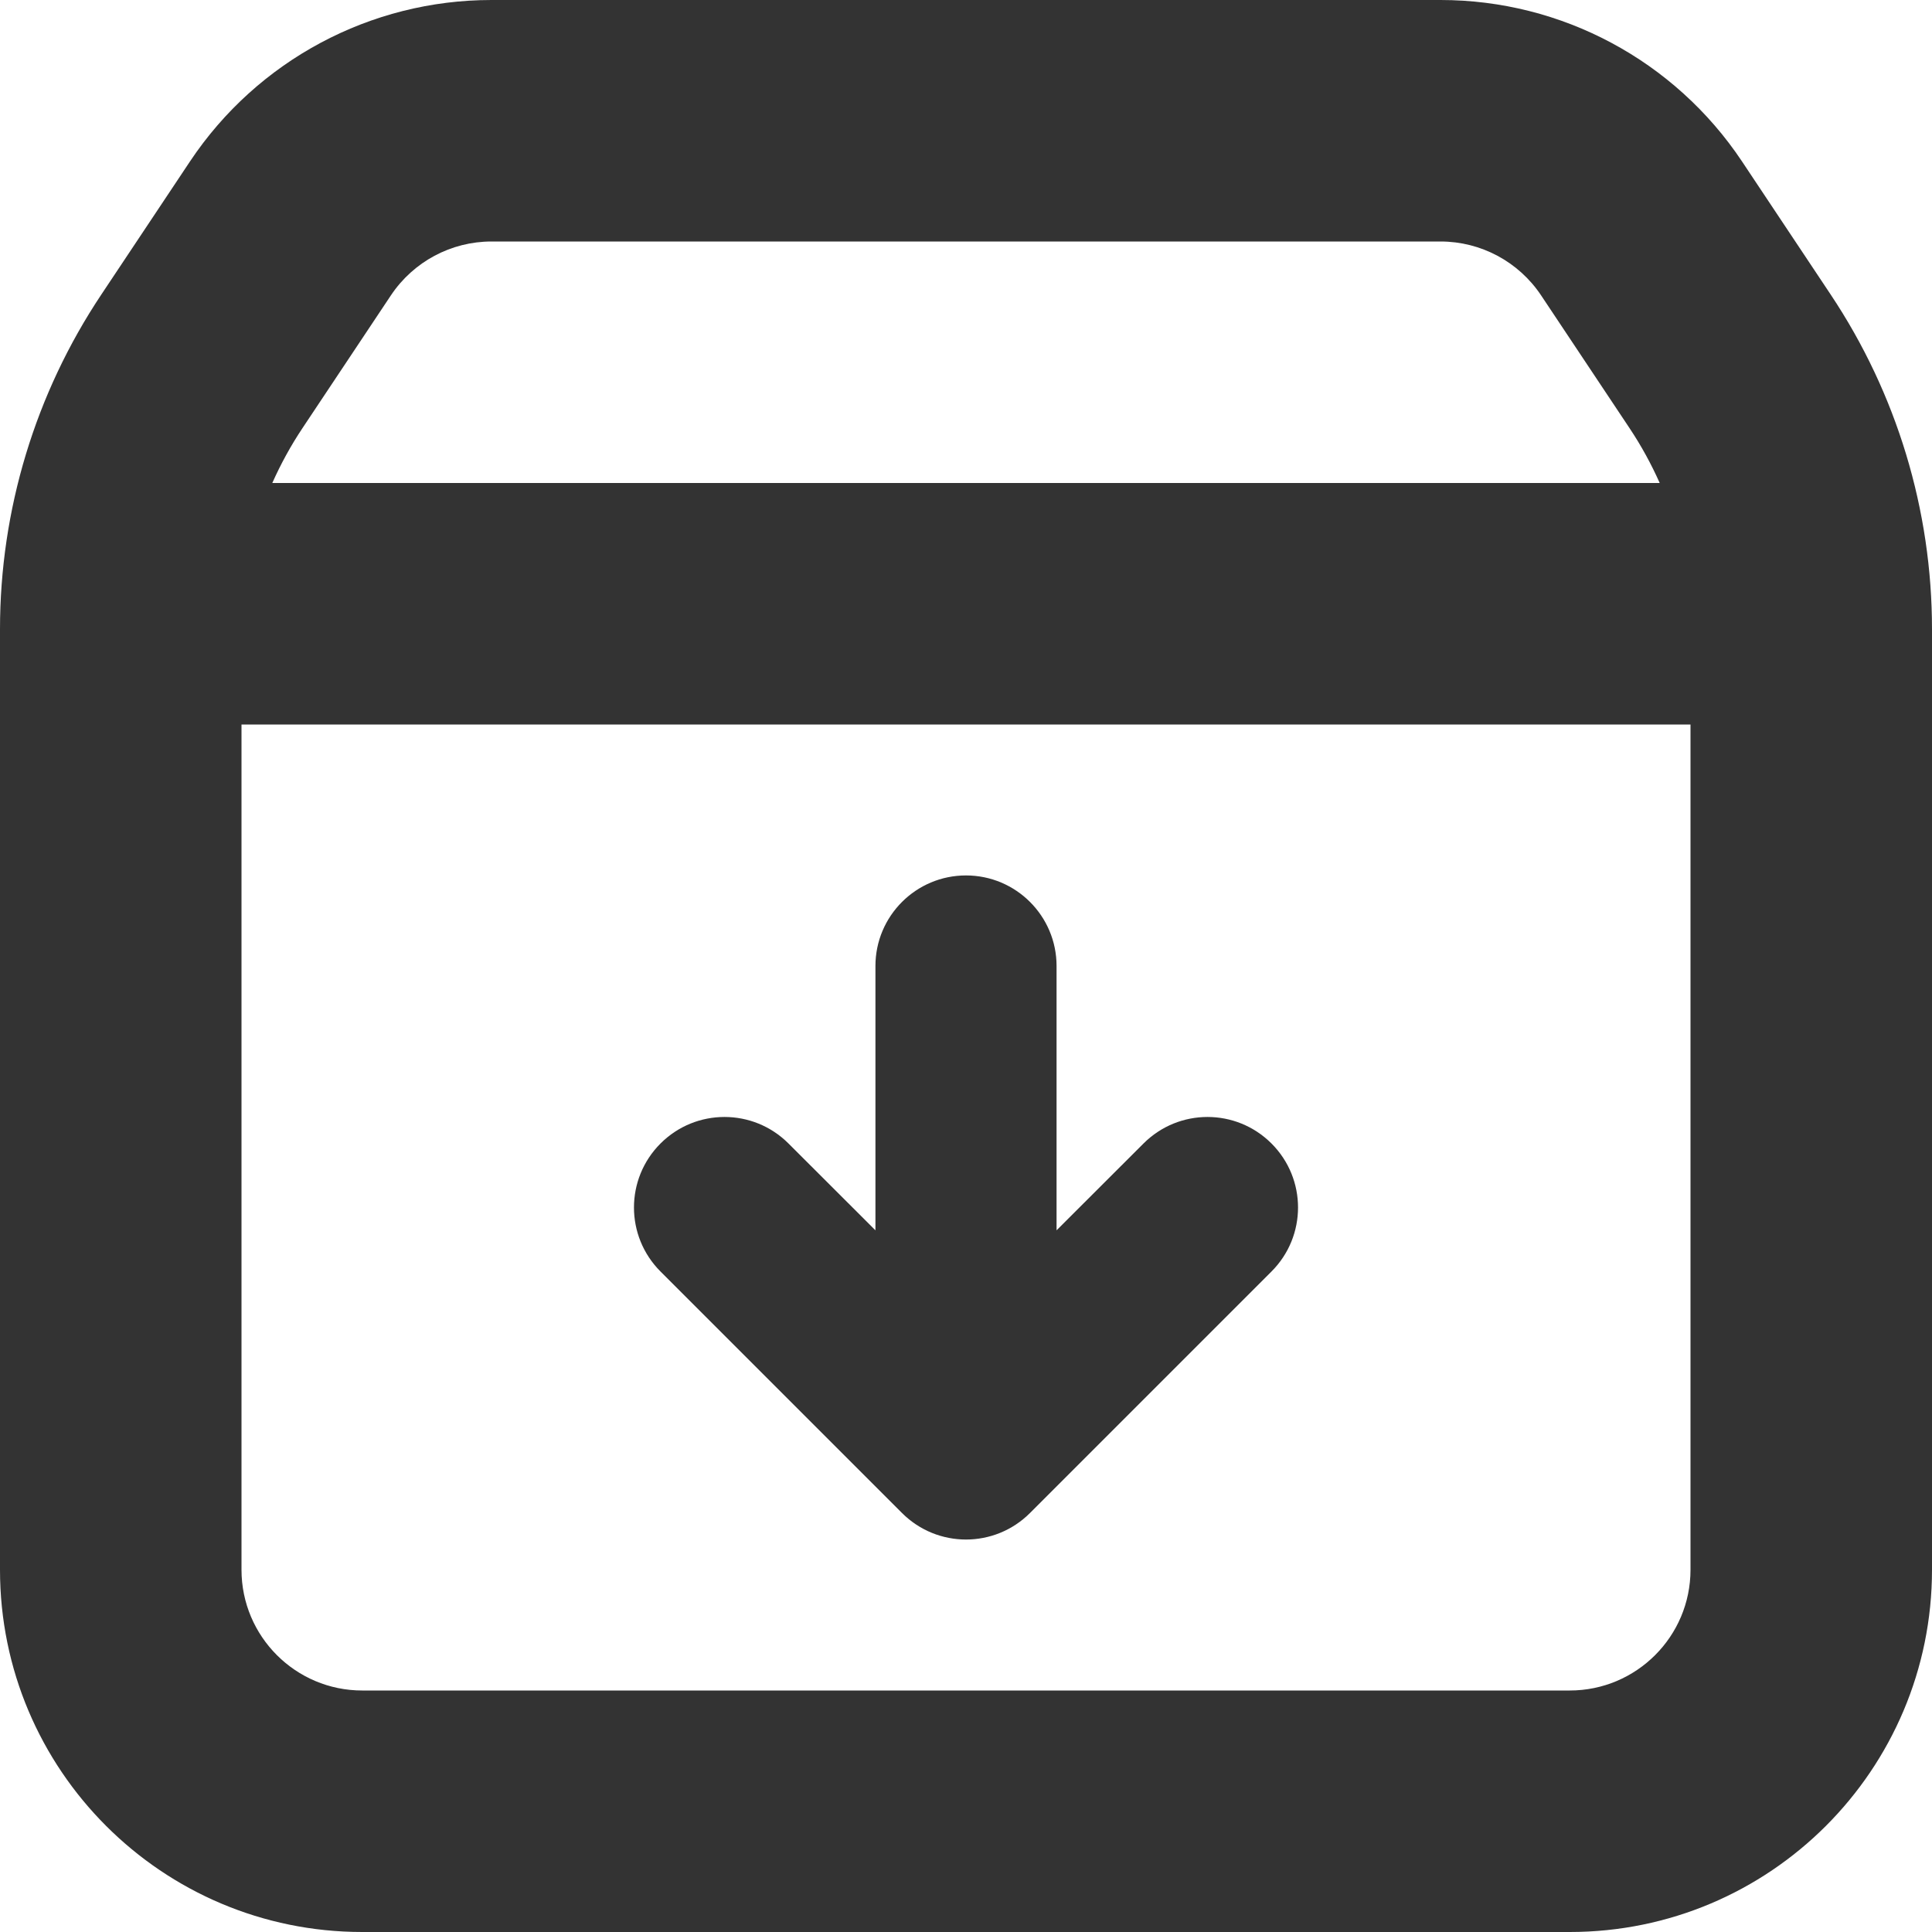 <svg width="16" height="16" viewBox="0 0 16 16" fill="none" xmlns="http://www.w3.org/2000/svg">
<g id="legacy / archive / 2px" clip-path="url(#clip0_2761_934)">
<g id="icon">
<path d="M8 7.25C8.414 7.25 8.75 7.586 8.75 8V10.189L9.47 9.47C9.763 9.177 10.237 9.177 10.53 9.47C10.823 9.763 10.823 10.237 10.53 10.53L8.53 12.53C8.237 12.823 7.763 12.823 7.47 12.53L5.47 10.53C5.177 10.237 5.177 9.763 5.47 9.47C5.763 9.177 6.237 9.177 6.53 9.47L7.25 10.189V8C7.25 7.586 7.586 7.25 8 7.25Z" fill="#333333"/>
<path fill-rule="evenodd" clip-rule="evenodd" d="M1.574 1.336C2.131 0.501 3.067 0 4.07 0H11.93C12.933 0 13.869 0.501 14.426 1.336L15.16 2.438C15.708 3.259 16 4.224 16 5.211V13C16 14.657 14.657 16 13 16H3C1.343 16 0 14.657 0 13V5.211C0 4.224 0.292 3.259 0.84 2.438L1.574 1.336ZM4.07 2C3.736 2 3.424 2.167 3.238 2.445L2.504 3.547C2.408 3.691 2.325 3.843 2.255 4H13.745C13.675 3.843 13.592 3.691 13.496 3.547L12.762 2.445C12.576 2.167 12.264 2 11.93 2H4.07ZM14 6H2V13C2 13.552 2.448 14 3 14H13C13.552 14 14 13.552 14 13V6Z" fill="#333333"/>
</g>
</g>
<defs>
<clipPath id="clip0_2761_934">
<rect width="16" height="16" fill="white"/>
</clipPath>
</defs>
</svg>
